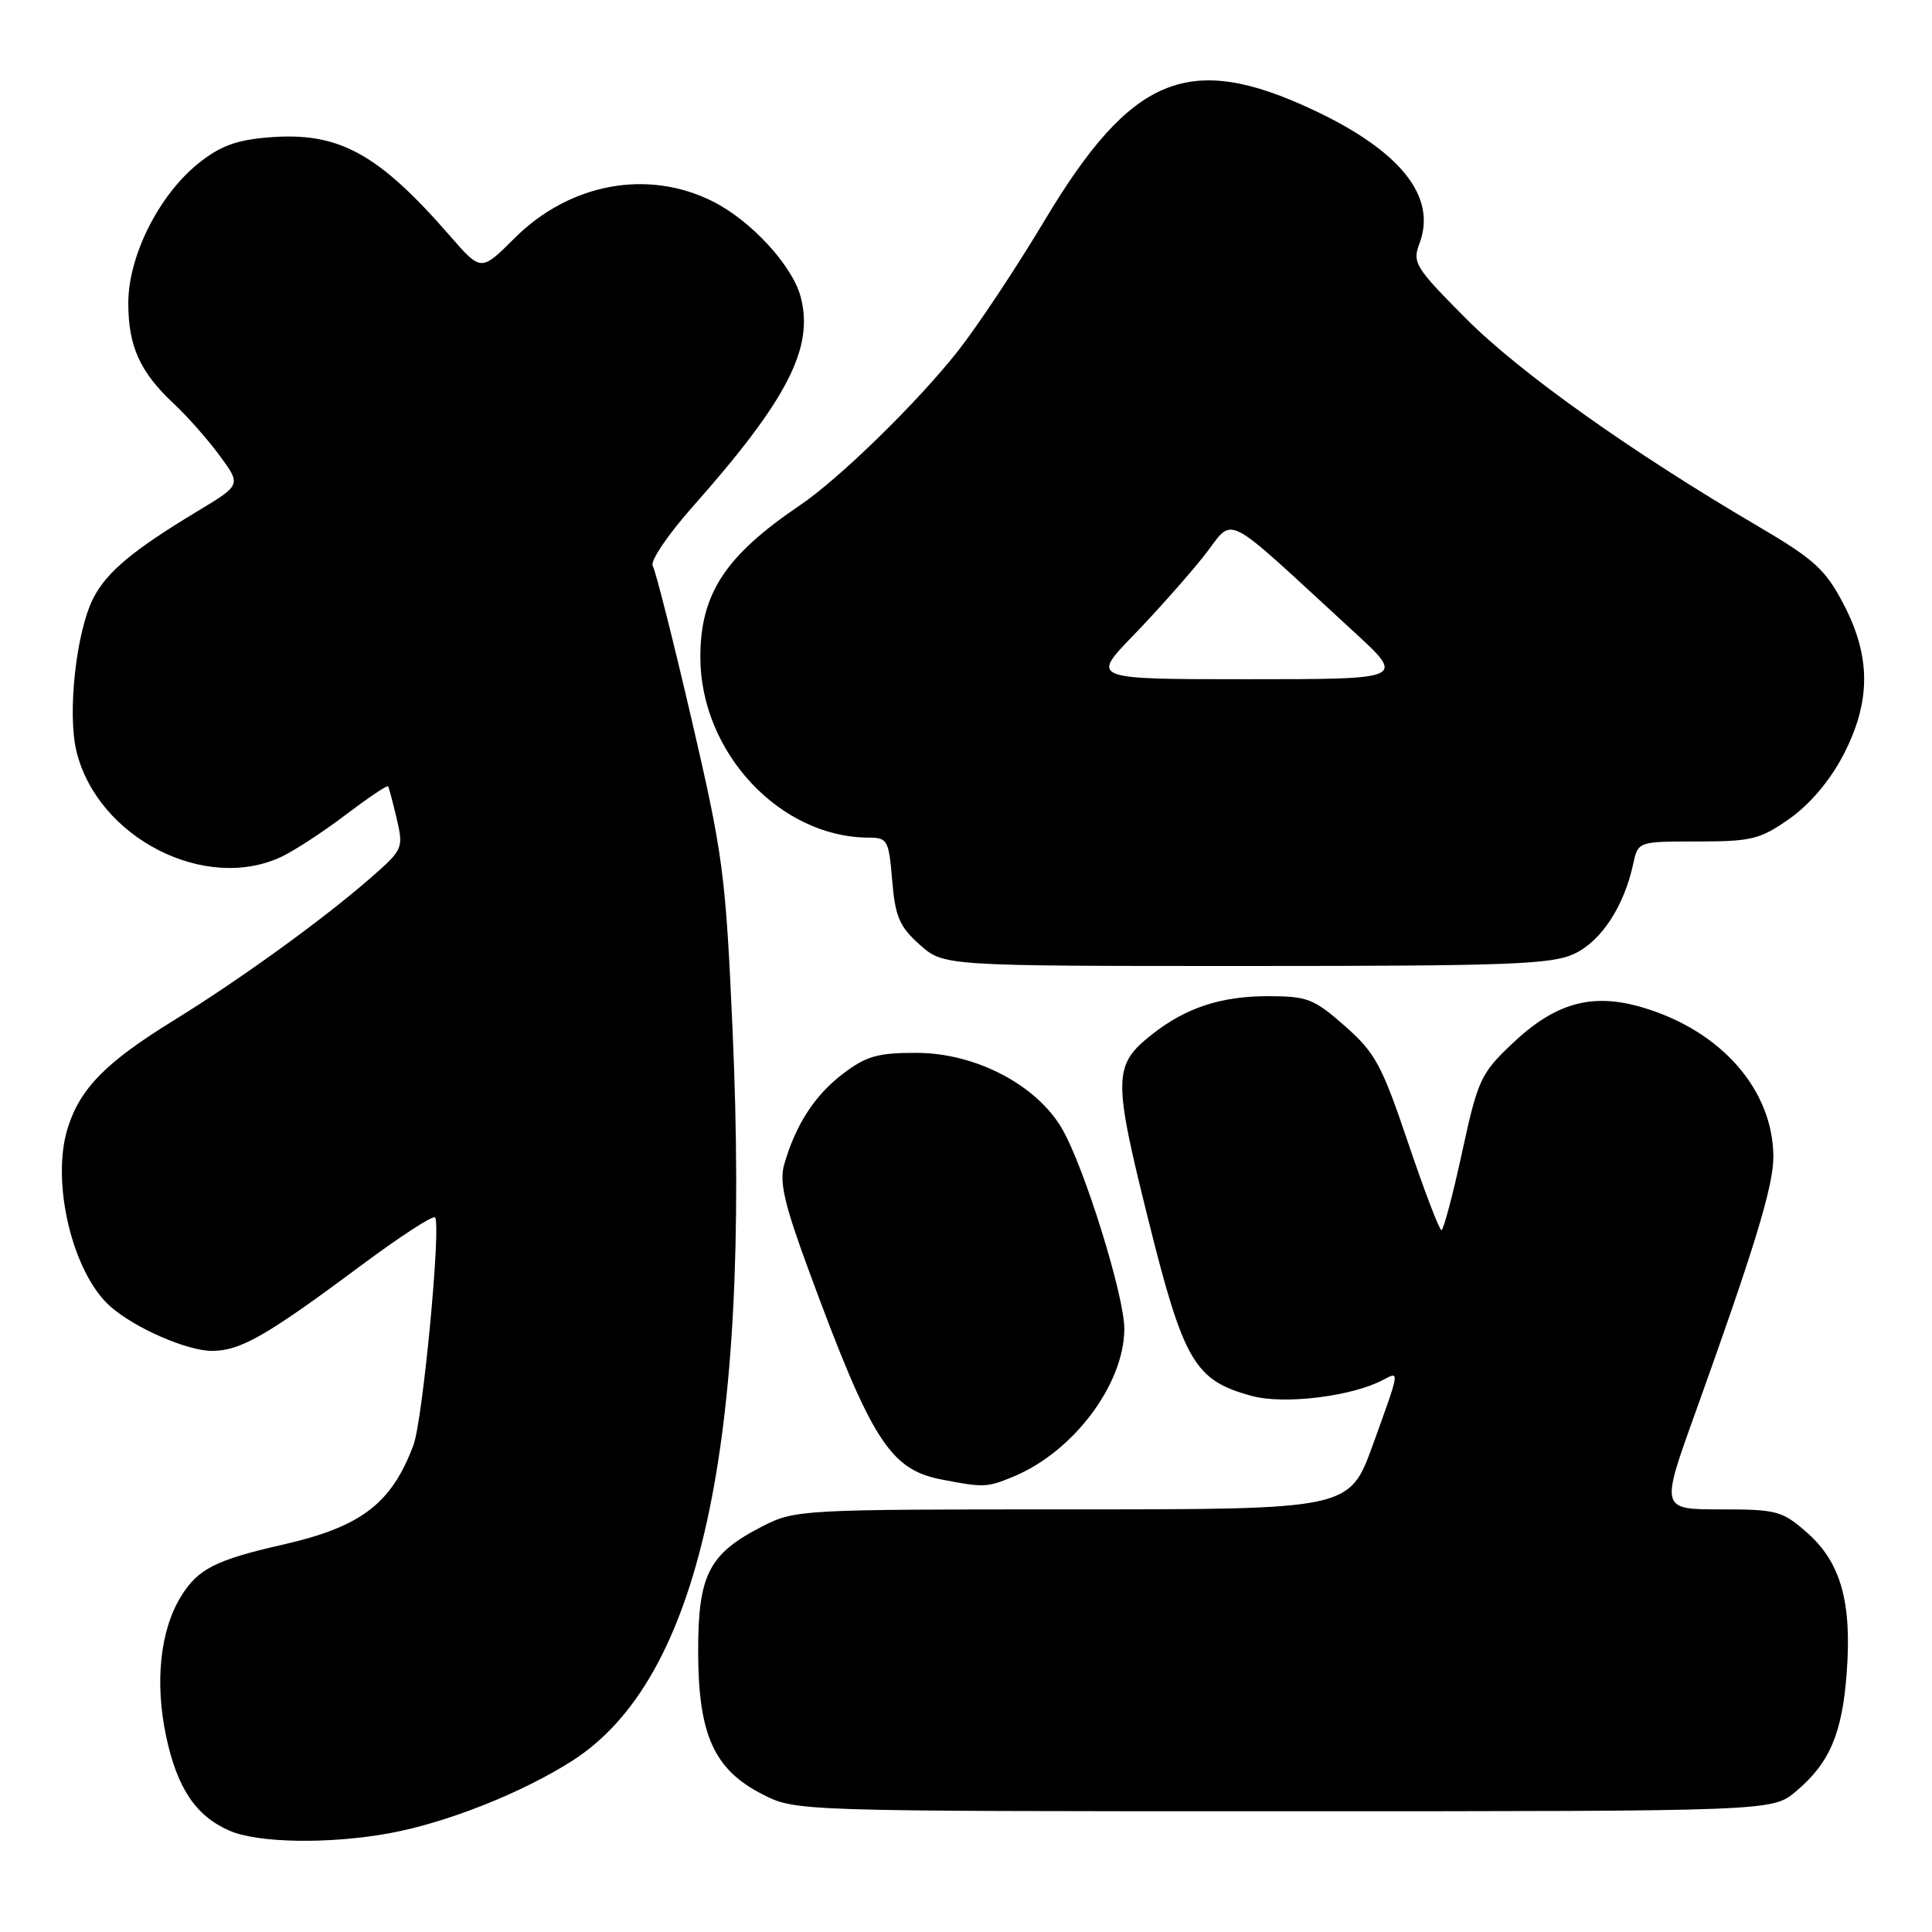 <?xml version="1.0" encoding="UTF-8" standalone="no"?>
<!DOCTYPE svg PUBLIC "-//W3C//DTD SVG 1.1//EN" "http://www.w3.org/Graphics/SVG/1.1/DTD/svg11.dtd" >
<svg xmlns="http://www.w3.org/2000/svg" xmlns:xlink="http://www.w3.org/1999/xlink" version="1.1" viewBox="0 0 256 256">
 <g >
 <path fill="currentColor"
d=" M 51.57 242.92 C 59.16 241.53 69.05 237.62 75.77 233.35 C 92.70 222.59 99.51 191.59 97.07 136.50 C 96.15 115.77 95.83 113.39 91.63 95.28 C 89.17 84.72 86.86 75.58 86.49 74.98 C 86.11 74.38 88.48 70.87 91.74 67.19 C 104.36 52.96 107.90 46.06 106.08 39.29 C 104.97 35.16 99.49 29.22 94.47 26.70 C 85.82 22.35 75.46 24.28 68.15 31.59 C 63.74 35.99 63.74 35.99 59.62 31.25 C 50.04 20.25 44.84 17.43 35.52 18.21 C 31.27 18.56 29.11 19.37 26.24 21.69 C 21.02 25.91 17.00 33.94 17.00 40.16 C 17.00 45.89 18.55 49.31 23.04 53.50 C 24.81 55.15 27.54 58.24 29.11 60.38 C 31.96 64.25 31.96 64.25 26.23 67.70 C 17.67 72.86 14.17 75.76 12.38 79.23 C 10.09 83.67 8.89 94.60 10.15 99.63 C 13.00 111.06 27.24 118.32 37.35 113.50 C 39.08 112.67 42.91 110.17 45.85 107.93 C 48.80 105.70 51.30 104.01 51.42 104.19 C 51.54 104.36 52.05 106.30 52.57 108.50 C 53.48 112.42 53.41 112.58 49.00 116.42 C 42.70 121.91 31.84 129.76 23.00 135.22 C 14.06 140.74 10.67 144.16 9.00 149.38 C 6.70 156.56 9.59 168.68 14.64 173.13 C 17.88 175.98 24.80 179.00 28.09 179.00 C 31.84 179.00 35.32 177.01 47.81 167.71 C 52.92 163.90 57.35 161.02 57.64 161.31 C 58.49 162.16 56.02 188.20 54.78 191.50 C 51.86 199.25 47.87 202.30 37.53 204.66 C 28.60 206.69 26.23 207.89 24.01 211.49 C 21.22 215.99 20.49 222.86 22.01 230.06 C 23.47 236.94 25.95 240.64 30.42 242.58 C 34.19 244.22 43.60 244.37 51.57 242.92 Z  M 237.96 237.38 C 242.44 233.61 244.10 229.73 244.70 221.63 C 245.40 212.27 243.90 207.00 239.45 203.09 C 236.15 200.19 235.44 200.00 227.98 200.00 C 220.03 200.00 220.03 200.00 224.62 187.25 C 232.51 165.29 235.00 157.12 234.98 153.25 C 234.93 144.41 228.07 136.58 217.67 133.50 C 210.96 131.50 206.08 132.86 200.33 138.33 C 196.20 142.25 195.81 143.10 193.72 152.75 C 192.50 158.38 191.27 162.99 191.00 163.00 C 190.72 163.00 188.74 157.80 186.59 151.45 C 183.10 141.10 182.22 139.49 178.20 135.95 C 174.09 132.33 173.24 132.00 167.98 132.00 C 161.79 132.00 157.14 133.53 152.68 137.04 C 147.49 141.12 147.46 142.76 152.12 161.48 C 156.85 180.48 158.28 182.92 165.91 184.98 C 170.19 186.13 179.11 185.04 183.25 182.85 C 185.50 181.67 185.53 181.42 181.91 191.45 C 178.81 200.00 178.81 200.00 142.12 200.00 C 106.04 200.00 105.35 200.04 101.02 202.25 C 93.92 205.88 92.50 208.65 92.51 218.83 C 92.52 229.85 94.60 234.47 101.02 237.75 C 105.42 240.00 105.42 240.00 170.14 240.00 C 234.85 240.00 234.85 240.00 237.96 237.38 Z  M 134.35 195.63 C 142.27 192.32 148.93 183.43 148.98 176.11 C 149.01 171.80 143.70 154.71 140.75 149.60 C 137.37 143.75 129.25 139.51 121.42 139.51 C 116.30 139.50 114.77 139.94 111.67 142.30 C 107.94 145.15 105.42 149.04 103.91 154.30 C 103.25 156.60 103.92 159.52 107.10 168.16 C 115.45 190.85 117.90 194.71 124.75 196.04 C 130.36 197.13 130.79 197.11 134.35 195.63 Z  M 208.65 126.36 C 212.19 124.68 215.20 120.07 216.40 114.50 C 217.05 111.50 217.05 111.50 224.93 111.50 C 232.09 111.50 233.22 111.22 237.12 108.48 C 239.80 106.60 242.46 103.46 244.21 100.12 C 247.93 92.99 247.94 87.03 244.25 79.99 C 241.86 75.44 240.38 74.10 233.00 69.76 C 216.17 59.89 201.37 49.37 194.28 42.24 C 187.53 35.46 187.12 34.81 188.08 32.28 C 190.44 26.09 185.61 20.01 174.02 14.57 C 157.54 6.83 149.93 9.97 138.39 29.25 C 134.69 35.44 129.54 43.20 126.94 46.50 C 121.58 53.31 111.21 63.43 106.00 66.95 C 96.10 73.64 92.80 78.68 92.80 87.07 C 92.80 99.67 103.34 110.97 115.13 110.99 C 117.60 111.00 117.78 111.34 118.22 116.67 C 118.62 121.47 119.18 122.77 121.86 125.17 C 125.03 128.00 125.03 128.00 165.11 128.00 C 200.17 128.00 205.63 127.79 208.65 126.36 Z  M 150.12 84.25 C 153.18 81.09 157.38 76.36 159.47 73.74 C 163.73 68.38 161.42 67.22 179.37 83.69 C 186.24 90.00 186.24 90.00 165.40 90.00 C 144.56 90.00 144.56 90.00 150.12 84.25 Z "/>
</g>
</svg>